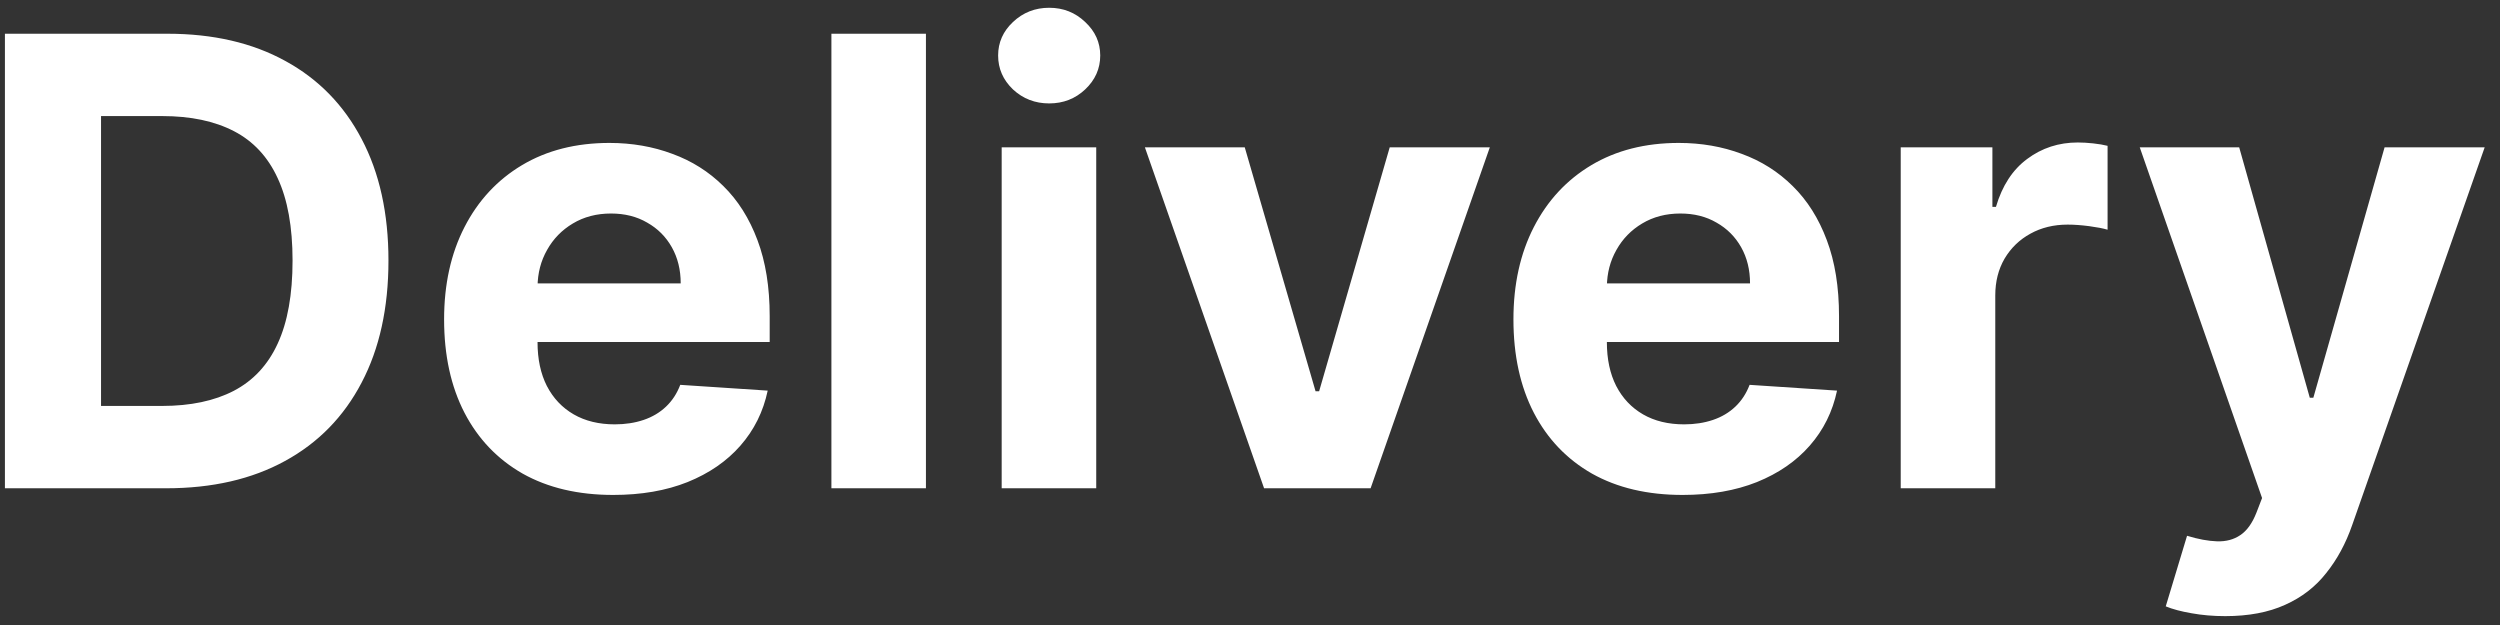 <svg width="128" height="32" viewBox="0 0 128 32" fill="none" xmlns="http://www.w3.org/2000/svg">
<rect x="0" y="0" width="128" height="32" fill="#333333" stroke="none"/>
<path d="M8.502 25H0.252V1.727H8.57C10.911 1.727 12.926 2.193 14.616 3.125C16.305 4.049 17.604 5.379 18.514 7.114C19.43 8.848 19.889 10.924 19.889 13.341C19.889 15.765 19.43 17.849 18.514 19.591C17.604 21.333 16.298 22.671 14.593 23.602C12.896 24.534 10.866 25 8.502 25ZM5.173 20.784H8.298C9.752 20.784 10.976 20.526 11.968 20.011C12.968 19.489 13.718 18.682 14.218 17.591C14.726 16.492 14.979 15.076 14.979 13.341C14.979 11.621 14.726 10.216 14.218 9.125C13.718 8.034 12.972 7.231 11.979 6.716C10.987 6.201 9.764 5.943 8.309 5.943H5.173V20.784ZM31.397 25.341C29.602 25.341 28.056 24.977 26.761 24.25C25.473 23.515 24.48 22.477 23.783 21.136C23.086 19.788 22.738 18.193 22.738 16.352C22.738 14.557 23.086 12.981 23.783 11.625C24.48 10.269 25.461 9.212 26.727 8.455C27.999 7.697 29.492 7.318 31.204 7.318C32.355 7.318 33.427 7.504 34.42 7.875C35.42 8.239 36.291 8.788 37.033 9.523C37.783 10.258 38.367 11.182 38.783 12.296C39.2 13.402 39.408 14.697 39.408 16.182V17.511H24.67V14.511H34.852C34.852 13.814 34.7 13.197 34.397 12.659C34.094 12.121 33.674 11.701 33.136 11.398C32.605 11.087 31.988 10.932 31.283 10.932C30.549 10.932 29.897 11.102 29.329 11.443C28.768 11.777 28.329 12.227 28.011 12.796C27.692 13.356 27.53 13.981 27.522 14.671V17.523C27.522 18.386 27.681 19.133 27.999 19.761C28.325 20.39 28.783 20.875 29.374 21.216C29.965 21.557 30.666 21.727 31.477 21.727C32.014 21.727 32.507 21.651 32.954 21.5C33.401 21.349 33.783 21.121 34.102 20.818C34.42 20.515 34.662 20.144 34.829 19.704L39.306 20C39.079 21.076 38.613 22.015 37.908 22.818C37.211 23.614 36.31 24.235 35.204 24.682C34.105 25.121 32.836 25.341 31.397 25.341ZM47.408 1.727V25H42.568V1.727H47.408ZM51.286 25V7.545H56.127V25H51.286ZM53.718 5.295C52.998 5.295 52.381 5.057 51.866 4.58C51.358 4.095 51.104 3.515 51.104 2.841C51.104 2.174 51.358 1.602 51.866 1.125C52.381 0.64 52.998 0.398 53.718 0.398C54.438 0.398 55.051 0.64 55.559 1.125C56.074 1.602 56.332 2.174 56.332 2.841C56.332 3.515 56.074 4.095 55.559 4.58C55.051 5.057 54.438 5.295 53.718 5.295ZM76.278 7.545L70.175 25H64.721L58.619 7.545H63.732L67.357 20.034H67.539L71.153 7.545H76.278ZM86.147 25.341C84.352 25.341 82.806 24.977 81.511 24.25C80.223 23.515 79.23 22.477 78.533 21.136C77.836 19.788 77.488 18.193 77.488 16.352C77.488 14.557 77.836 12.981 78.533 11.625C79.23 10.269 80.211 9.212 81.477 8.455C82.749 7.697 84.242 7.318 85.954 7.318C87.105 7.318 88.177 7.504 89.17 7.875C90.17 8.239 91.041 8.788 91.783 9.523C92.533 10.258 93.117 11.182 93.533 12.296C93.95 13.402 94.158 14.697 94.158 16.182V17.511H79.42V14.511H89.602C89.602 13.814 89.45 13.197 89.147 12.659C88.844 12.121 88.424 11.701 87.886 11.398C87.355 11.087 86.738 10.932 86.033 10.932C85.299 10.932 84.647 11.102 84.079 11.443C83.518 11.777 83.079 12.227 82.761 12.796C82.442 13.356 82.28 13.981 82.272 14.671V17.523C82.272 18.386 82.431 19.133 82.749 19.761C83.075 20.39 83.533 20.875 84.124 21.216C84.715 21.557 85.416 21.727 86.227 21.727C86.764 21.727 87.257 21.651 87.704 21.5C88.151 21.349 88.533 21.121 88.852 20.818C89.17 20.515 89.412 20.144 89.579 19.704L94.056 20C93.829 21.076 93.363 22.015 92.658 22.818C91.961 23.614 91.06 24.235 89.954 24.682C88.855 25.121 87.586 25.341 86.147 25.341ZM97.317 25V7.545H102.011V10.591H102.193C102.511 9.508 103.045 8.689 103.795 8.136C104.545 7.576 105.408 7.295 106.386 7.295C106.628 7.295 106.889 7.311 107.17 7.341C107.45 7.371 107.696 7.413 107.908 7.466V11.761C107.681 11.693 107.367 11.633 106.965 11.579C106.564 11.527 106.196 11.5 105.863 11.5C105.151 11.5 104.514 11.655 103.954 11.966C103.401 12.269 102.961 12.693 102.636 13.239C102.318 13.784 102.158 14.413 102.158 15.125V25H97.317ZM113.931 31.546C113.318 31.546 112.742 31.496 112.204 31.398C111.674 31.307 111.234 31.189 110.886 31.046L111.977 27.432C112.545 27.606 113.056 27.701 113.511 27.716C113.973 27.731 114.371 27.625 114.704 27.398C115.045 27.171 115.321 26.784 115.533 26.239L115.818 25.5L109.556 7.545H114.647L118.261 20.364H118.443L122.09 7.545H127.215L120.431 26.886C120.105 27.826 119.662 28.644 119.102 29.341C118.549 30.046 117.848 30.587 116.999 30.966C116.151 31.352 115.128 31.546 113.931 31.546Z" fill="white"/>
</svg>
